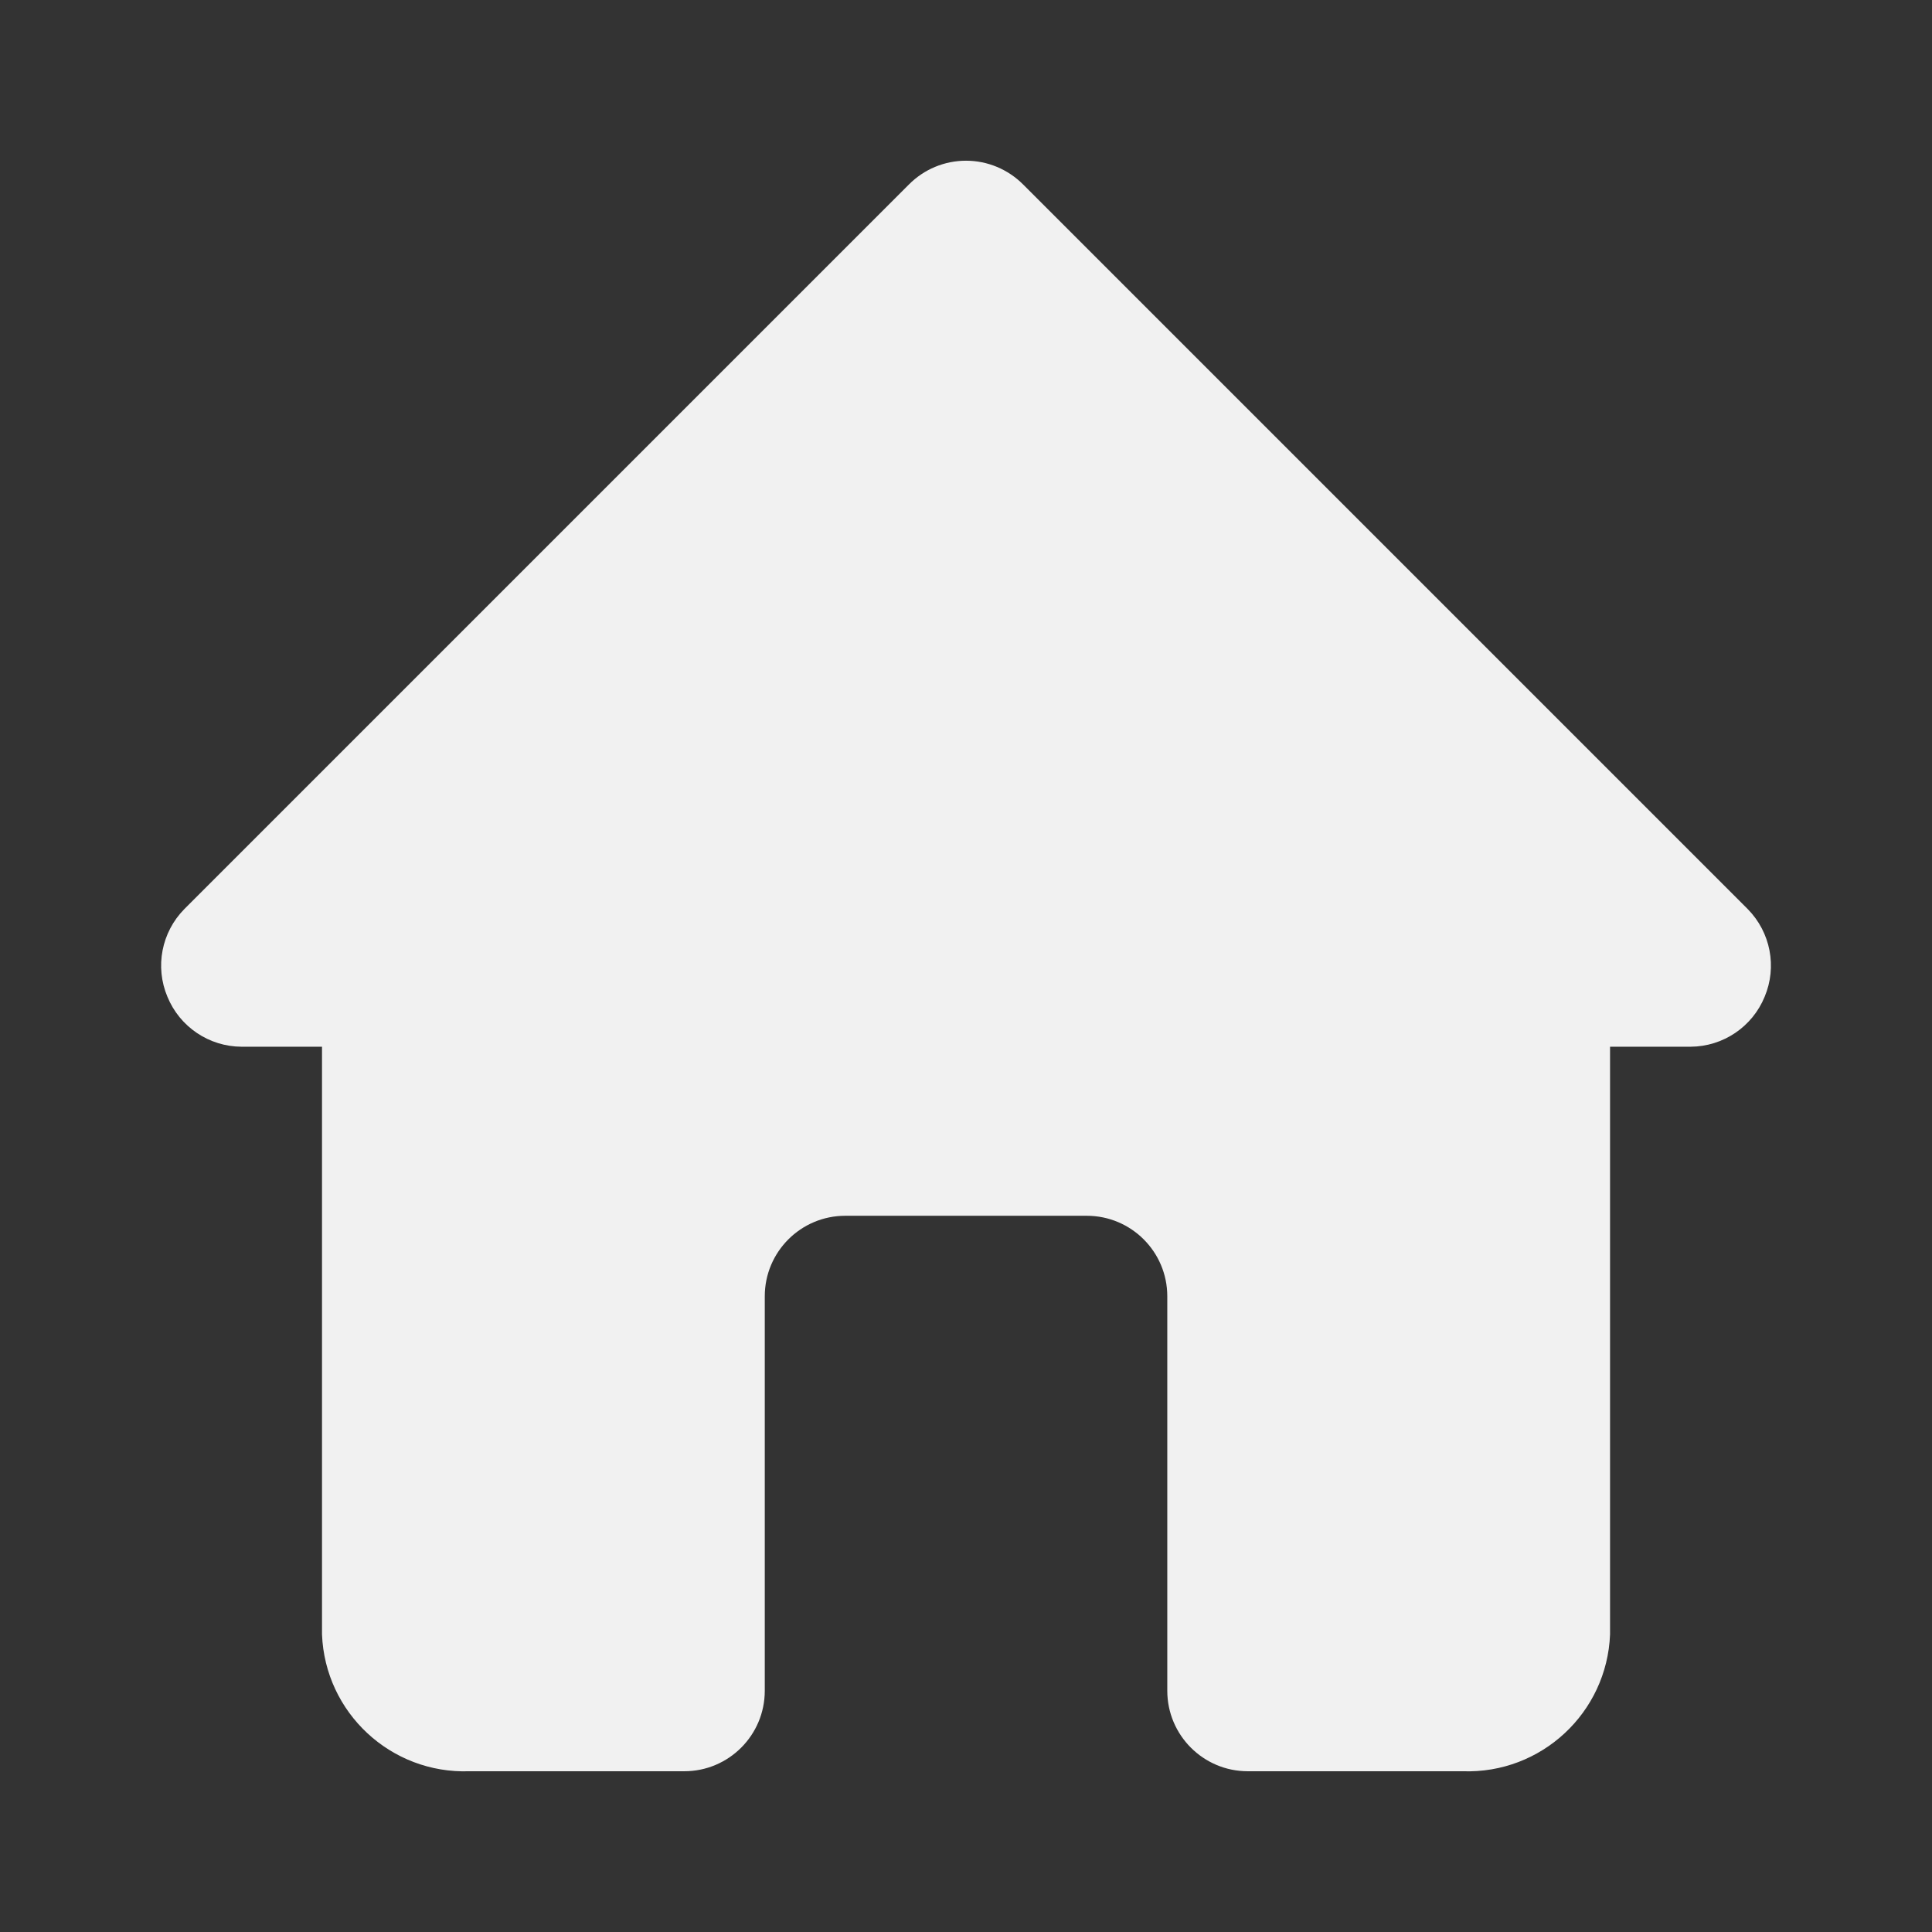 <svg version="1.1" xmlns="http://www.w3.org/2000/svg" xmlns:xlink="http://www.w3.org/1999/xlink" width="800px" height="800px" viewBox="0,0,256,256"><rect x="0" y="0" width="256" height="256" fill="#333333" stroke="none"/><g fill="#f1f1f1" fill-rule="nonzero" stroke="none" stroke-width="1" stroke-linecap="butt" stroke-linejoin="miter" stroke-miterlimit="10" stroke-dasharray="" stroke-dashoffset="0" font-family="none" font-weight="none" font-size="none" text-anchor="none" style="mix-blend-mode: normal"><g transform="translate(0,0.025) scale(10.667,10.667)"><path d="M21.71,11.29l-9,-9c-0.188,-0.189 -0.443,-0.296 -0.71,-0.296c-0.267,0 -0.522,0.106 -0.71,0.296l-9,9c-0.284,0.288 -0.367,0.718 -0.21,1.09c0.153,0.373 0.516,0.618 0.92,0.62h1v7.3c0.038,0.974 0.856,1.734 1.83,1.7h2.67c0.552,0 1,-0.448 1,-1v-4.9c0,-0.552 0.448,-1 1,-1h3c0.552,0 1,0.448 1,1v4.9c0,0.552 0.448,1 1,1h2.67c0.974,0.034 1.792,-0.726 1.83,-1.7v-7.3h1c0.404,-0.002 0.767,-0.247 0.92,-0.62c0.157,-0.372 0.074,-0.802 -0.21,-1.09z" id="primary"></path></g></g></svg>